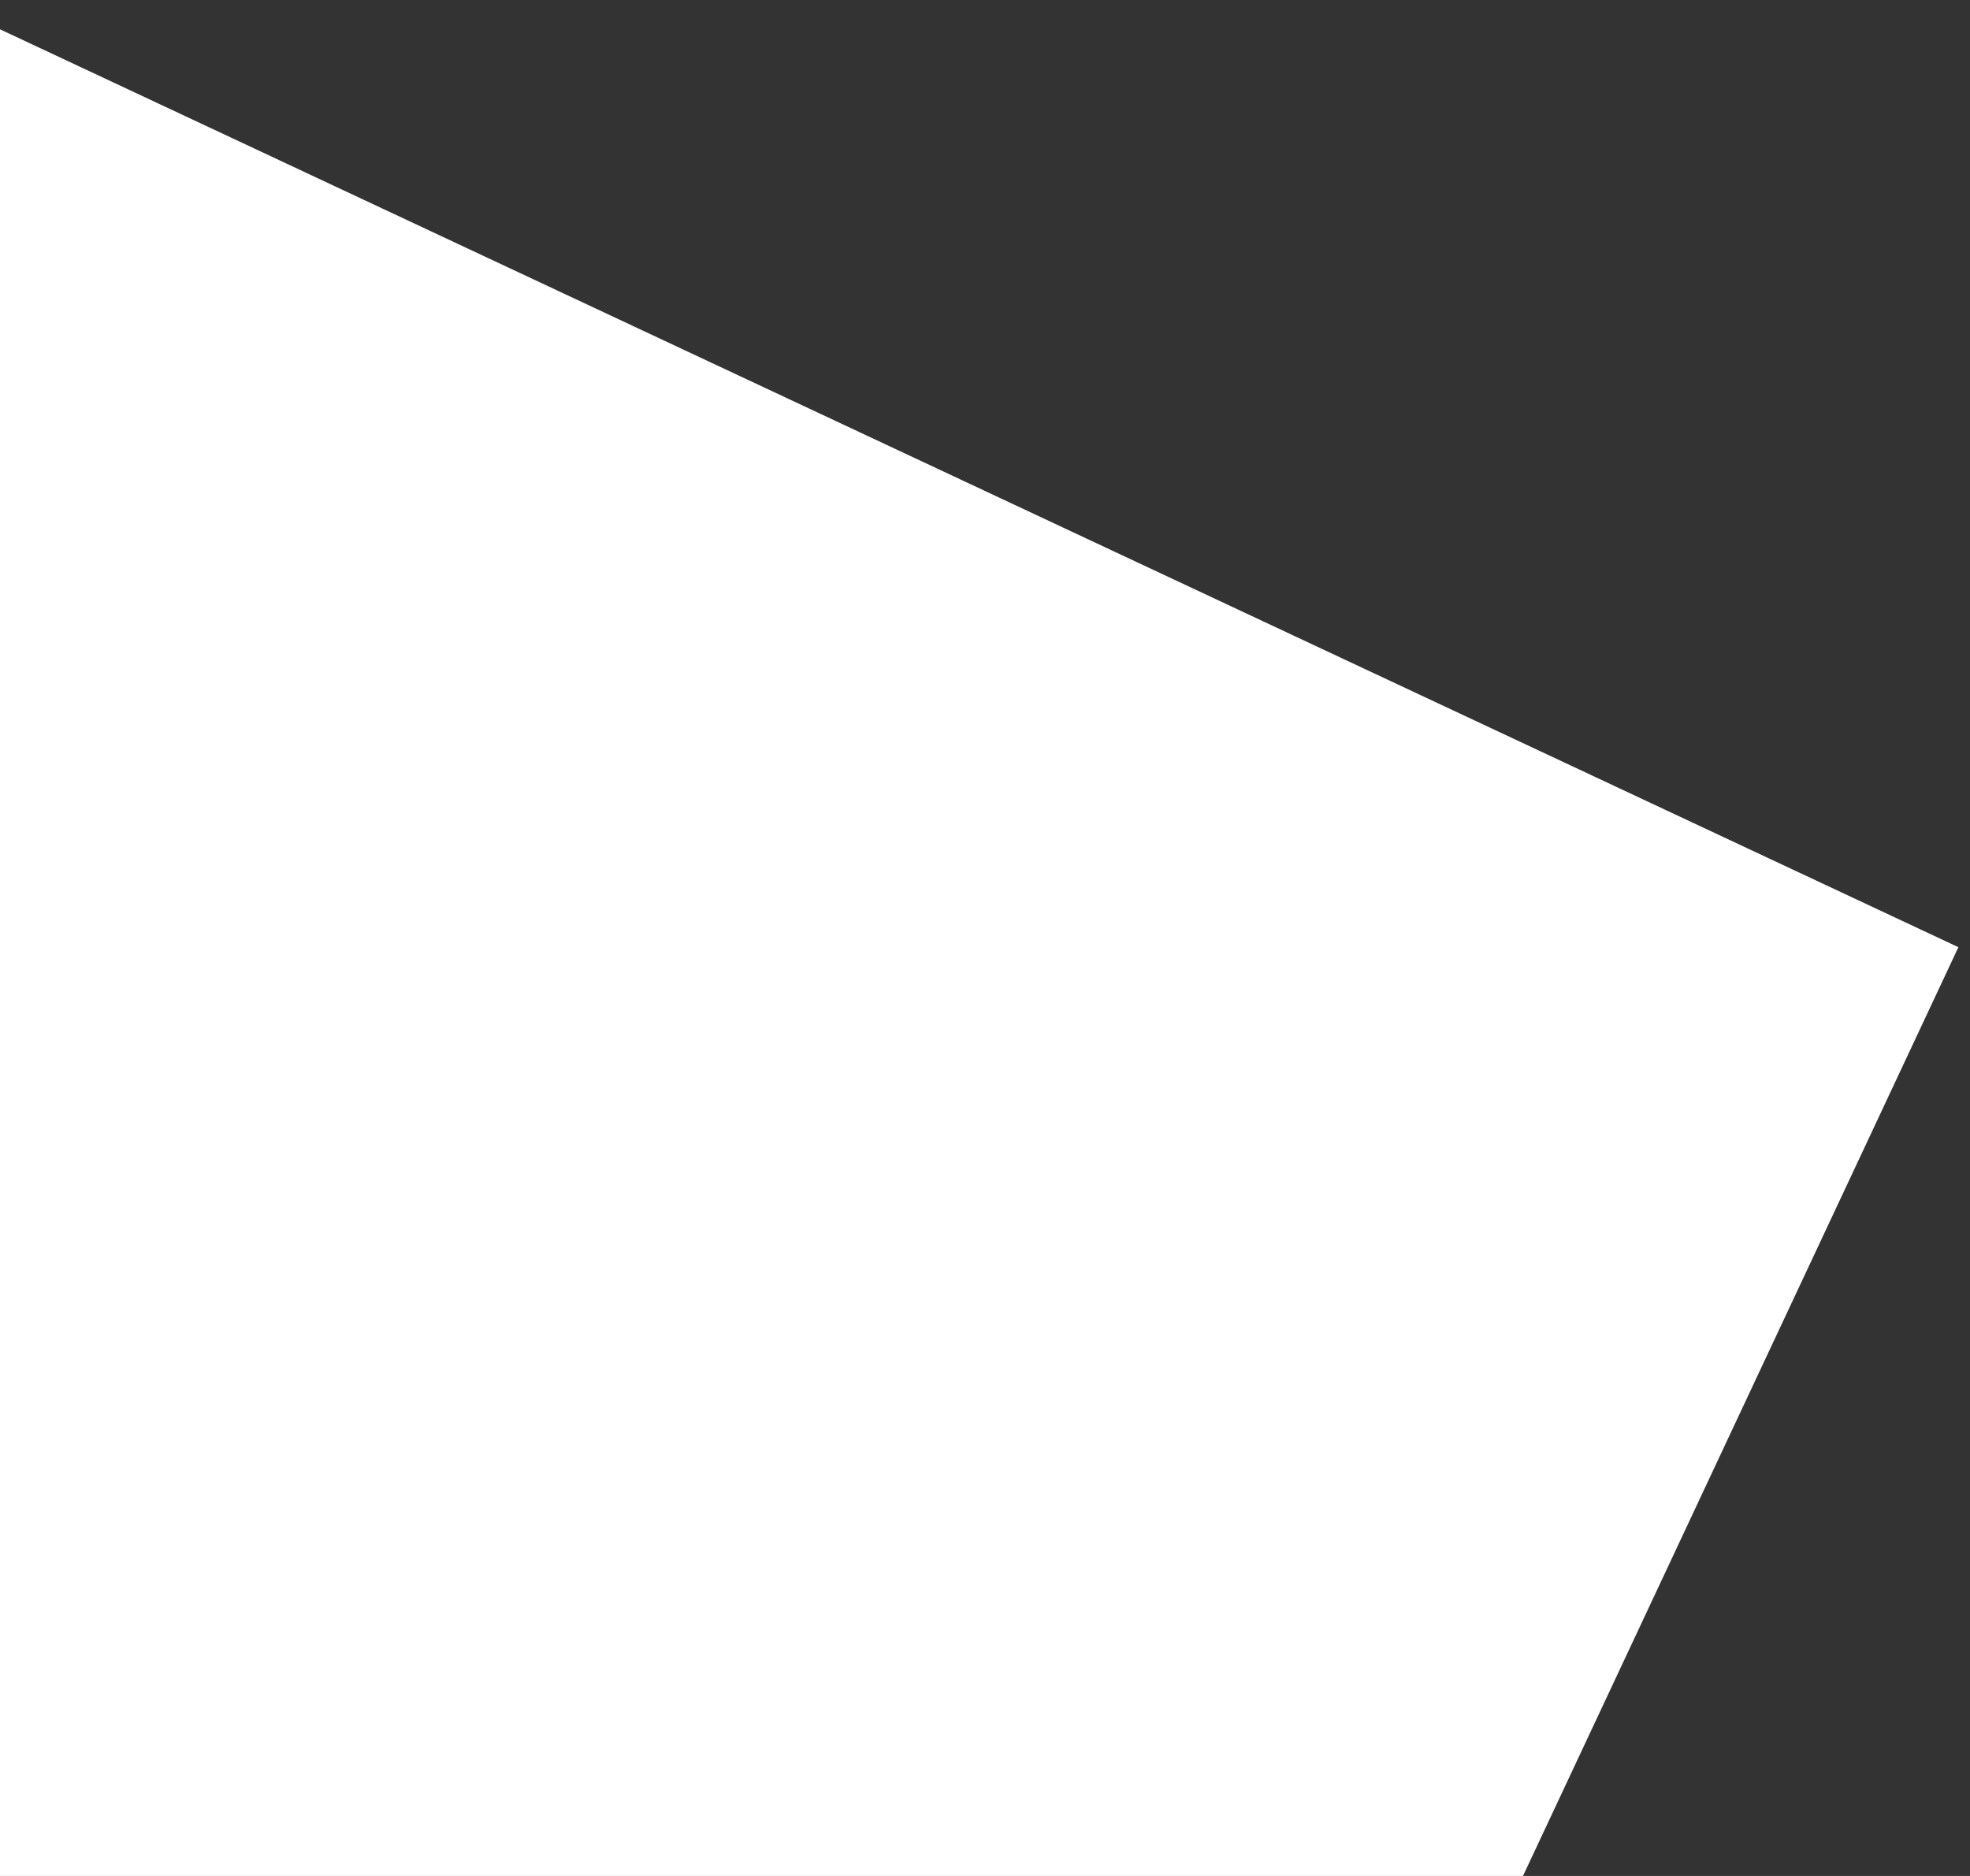 <svg width="42" height="40" viewBox="0 0 42 40" fill="none" xmlns="http://www.w3.org/2000/svg">
<rect x="0" y="0" width="42" height="40" fill="#333333" stroke="none"/>
<rect x="-0.804" y="0.248" width="47" height="47" transform="rotate(25.115 -0.804 0.248)" fill="white"/>
</svg>
